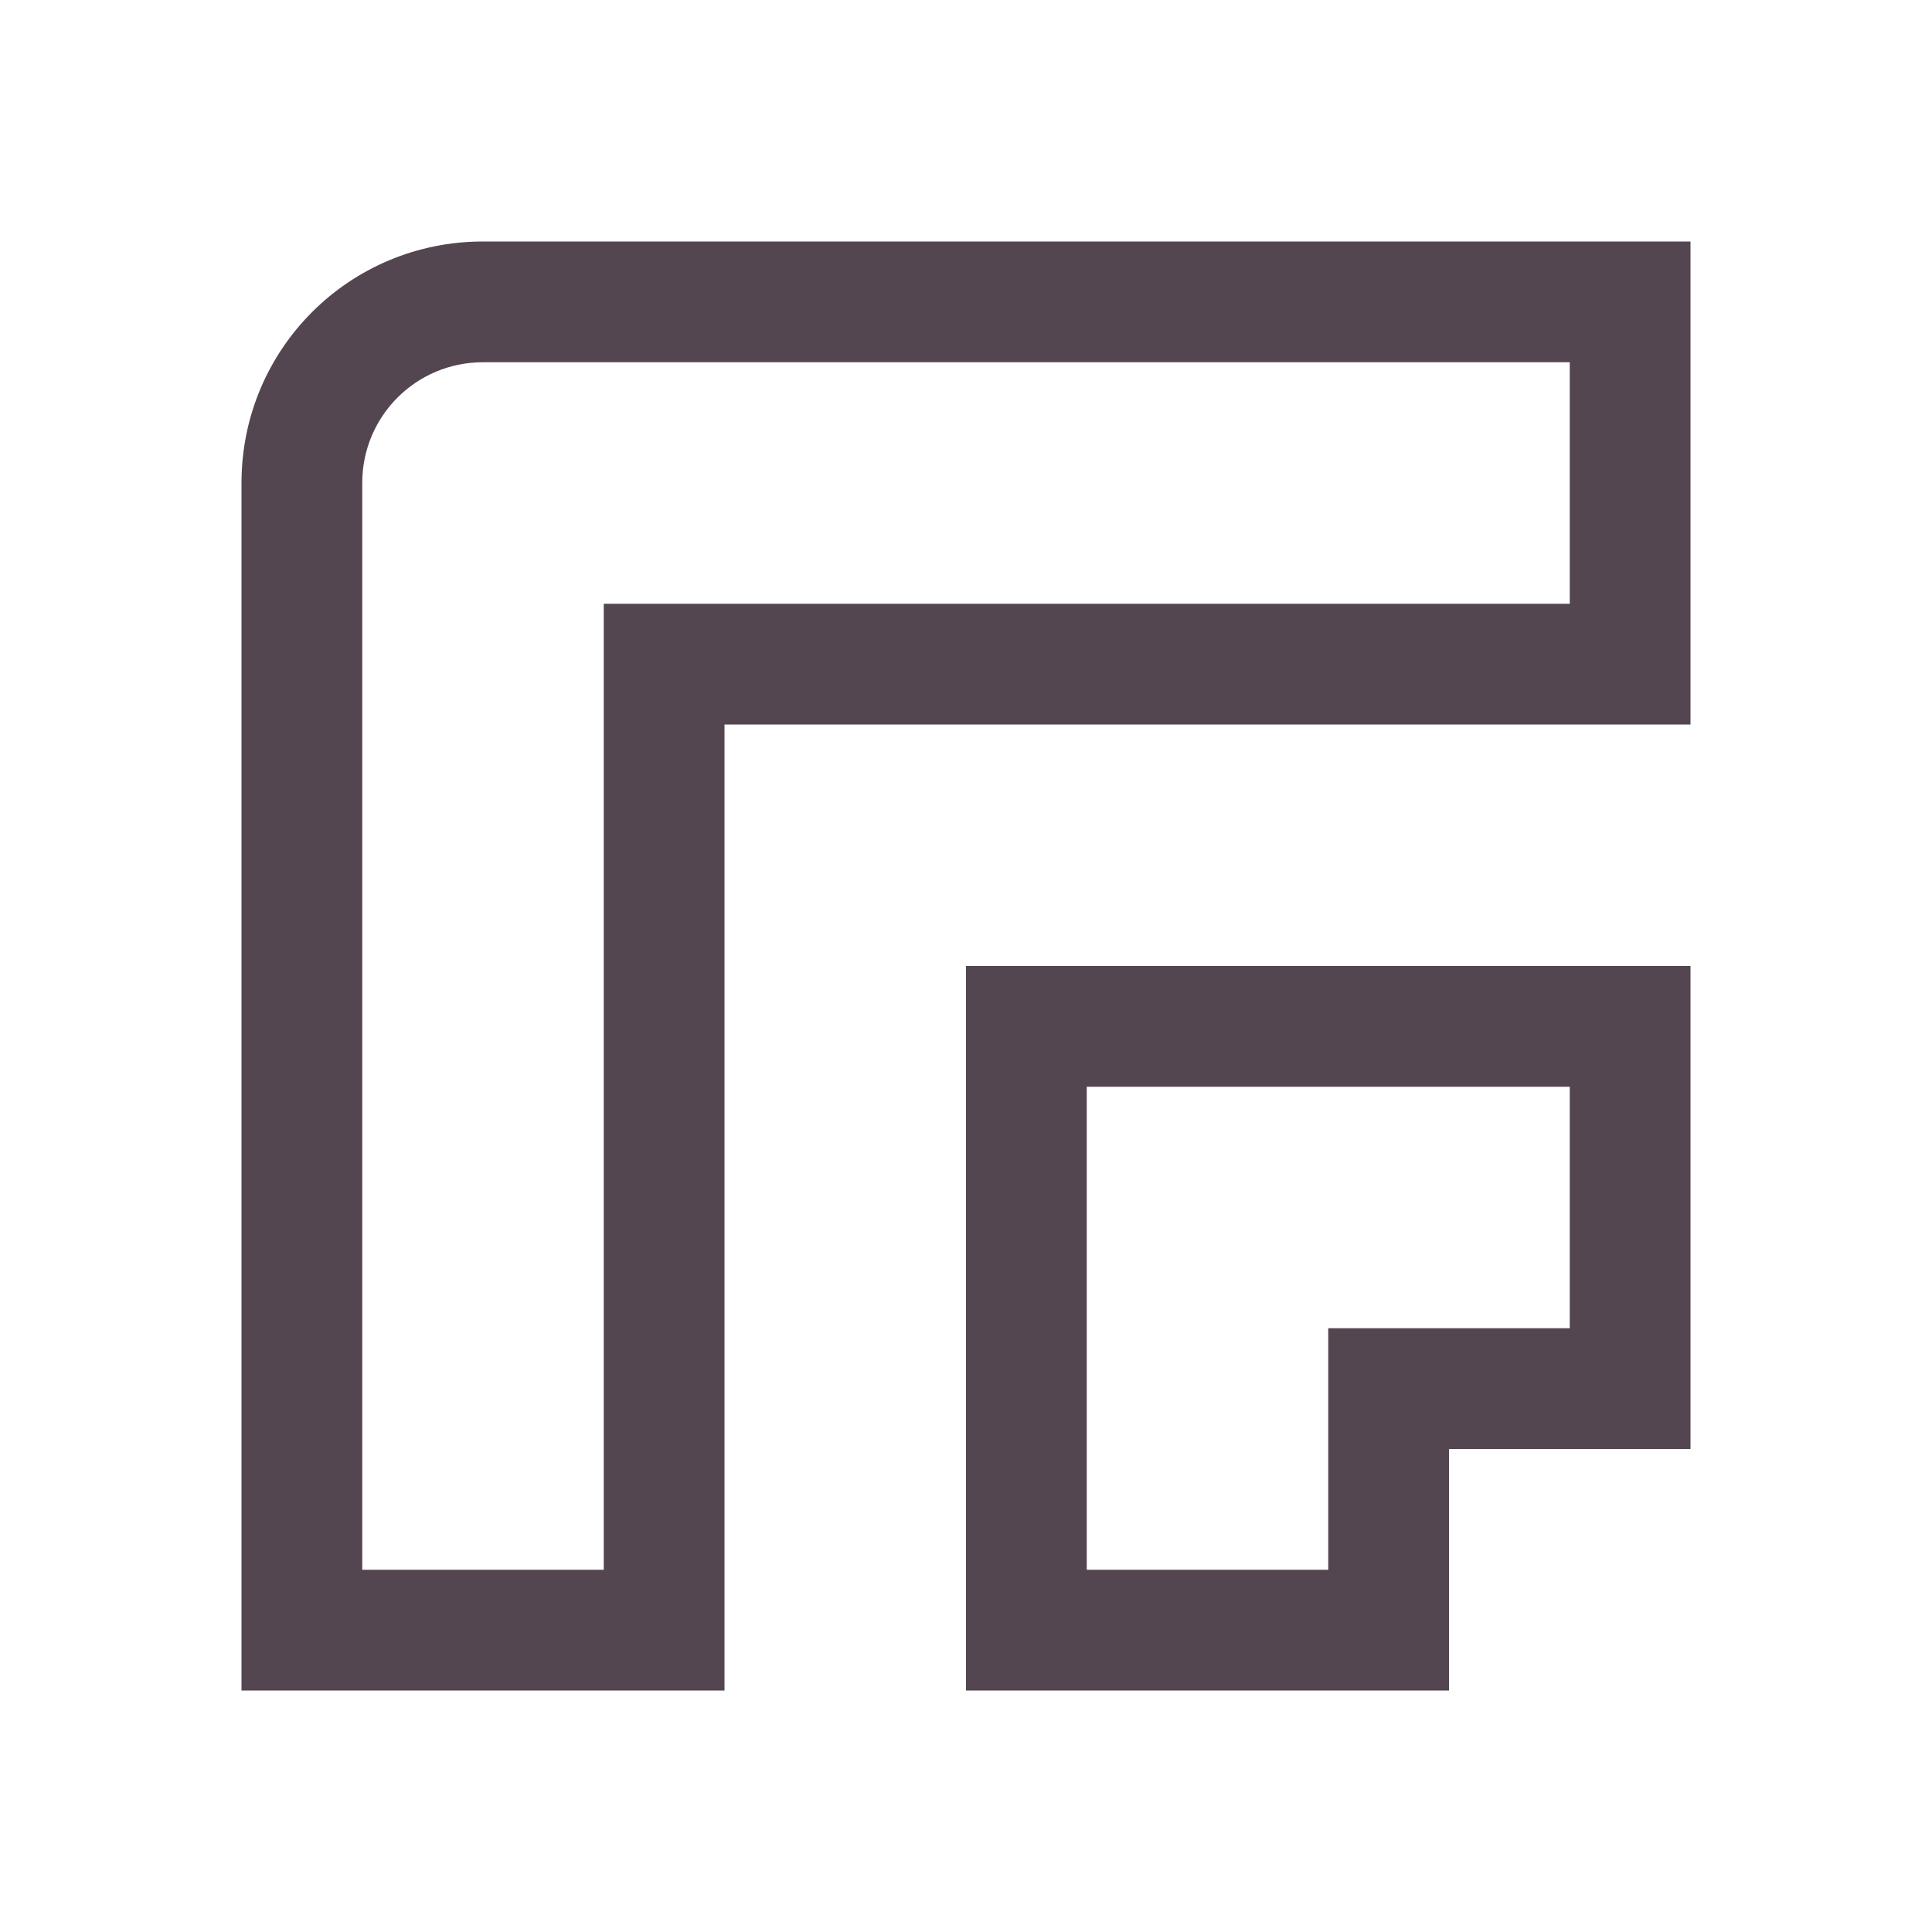 <svg xmlns="http://www.w3.org/2000/svg" viewBox="0 0 16 16"><path d="M4 2c-1.108 0-2 .892-2 2v10h4V6h8V2H7zm0 1h9v2H5v8H3V4c0-.554.446-1 1-1m4 5v6h4v-2h2V8h-4zm1 1h4v2h-2v2H9z" style="color:#534650;fill:currentColor;fill-opacity:1;stroke:none"/></svg>